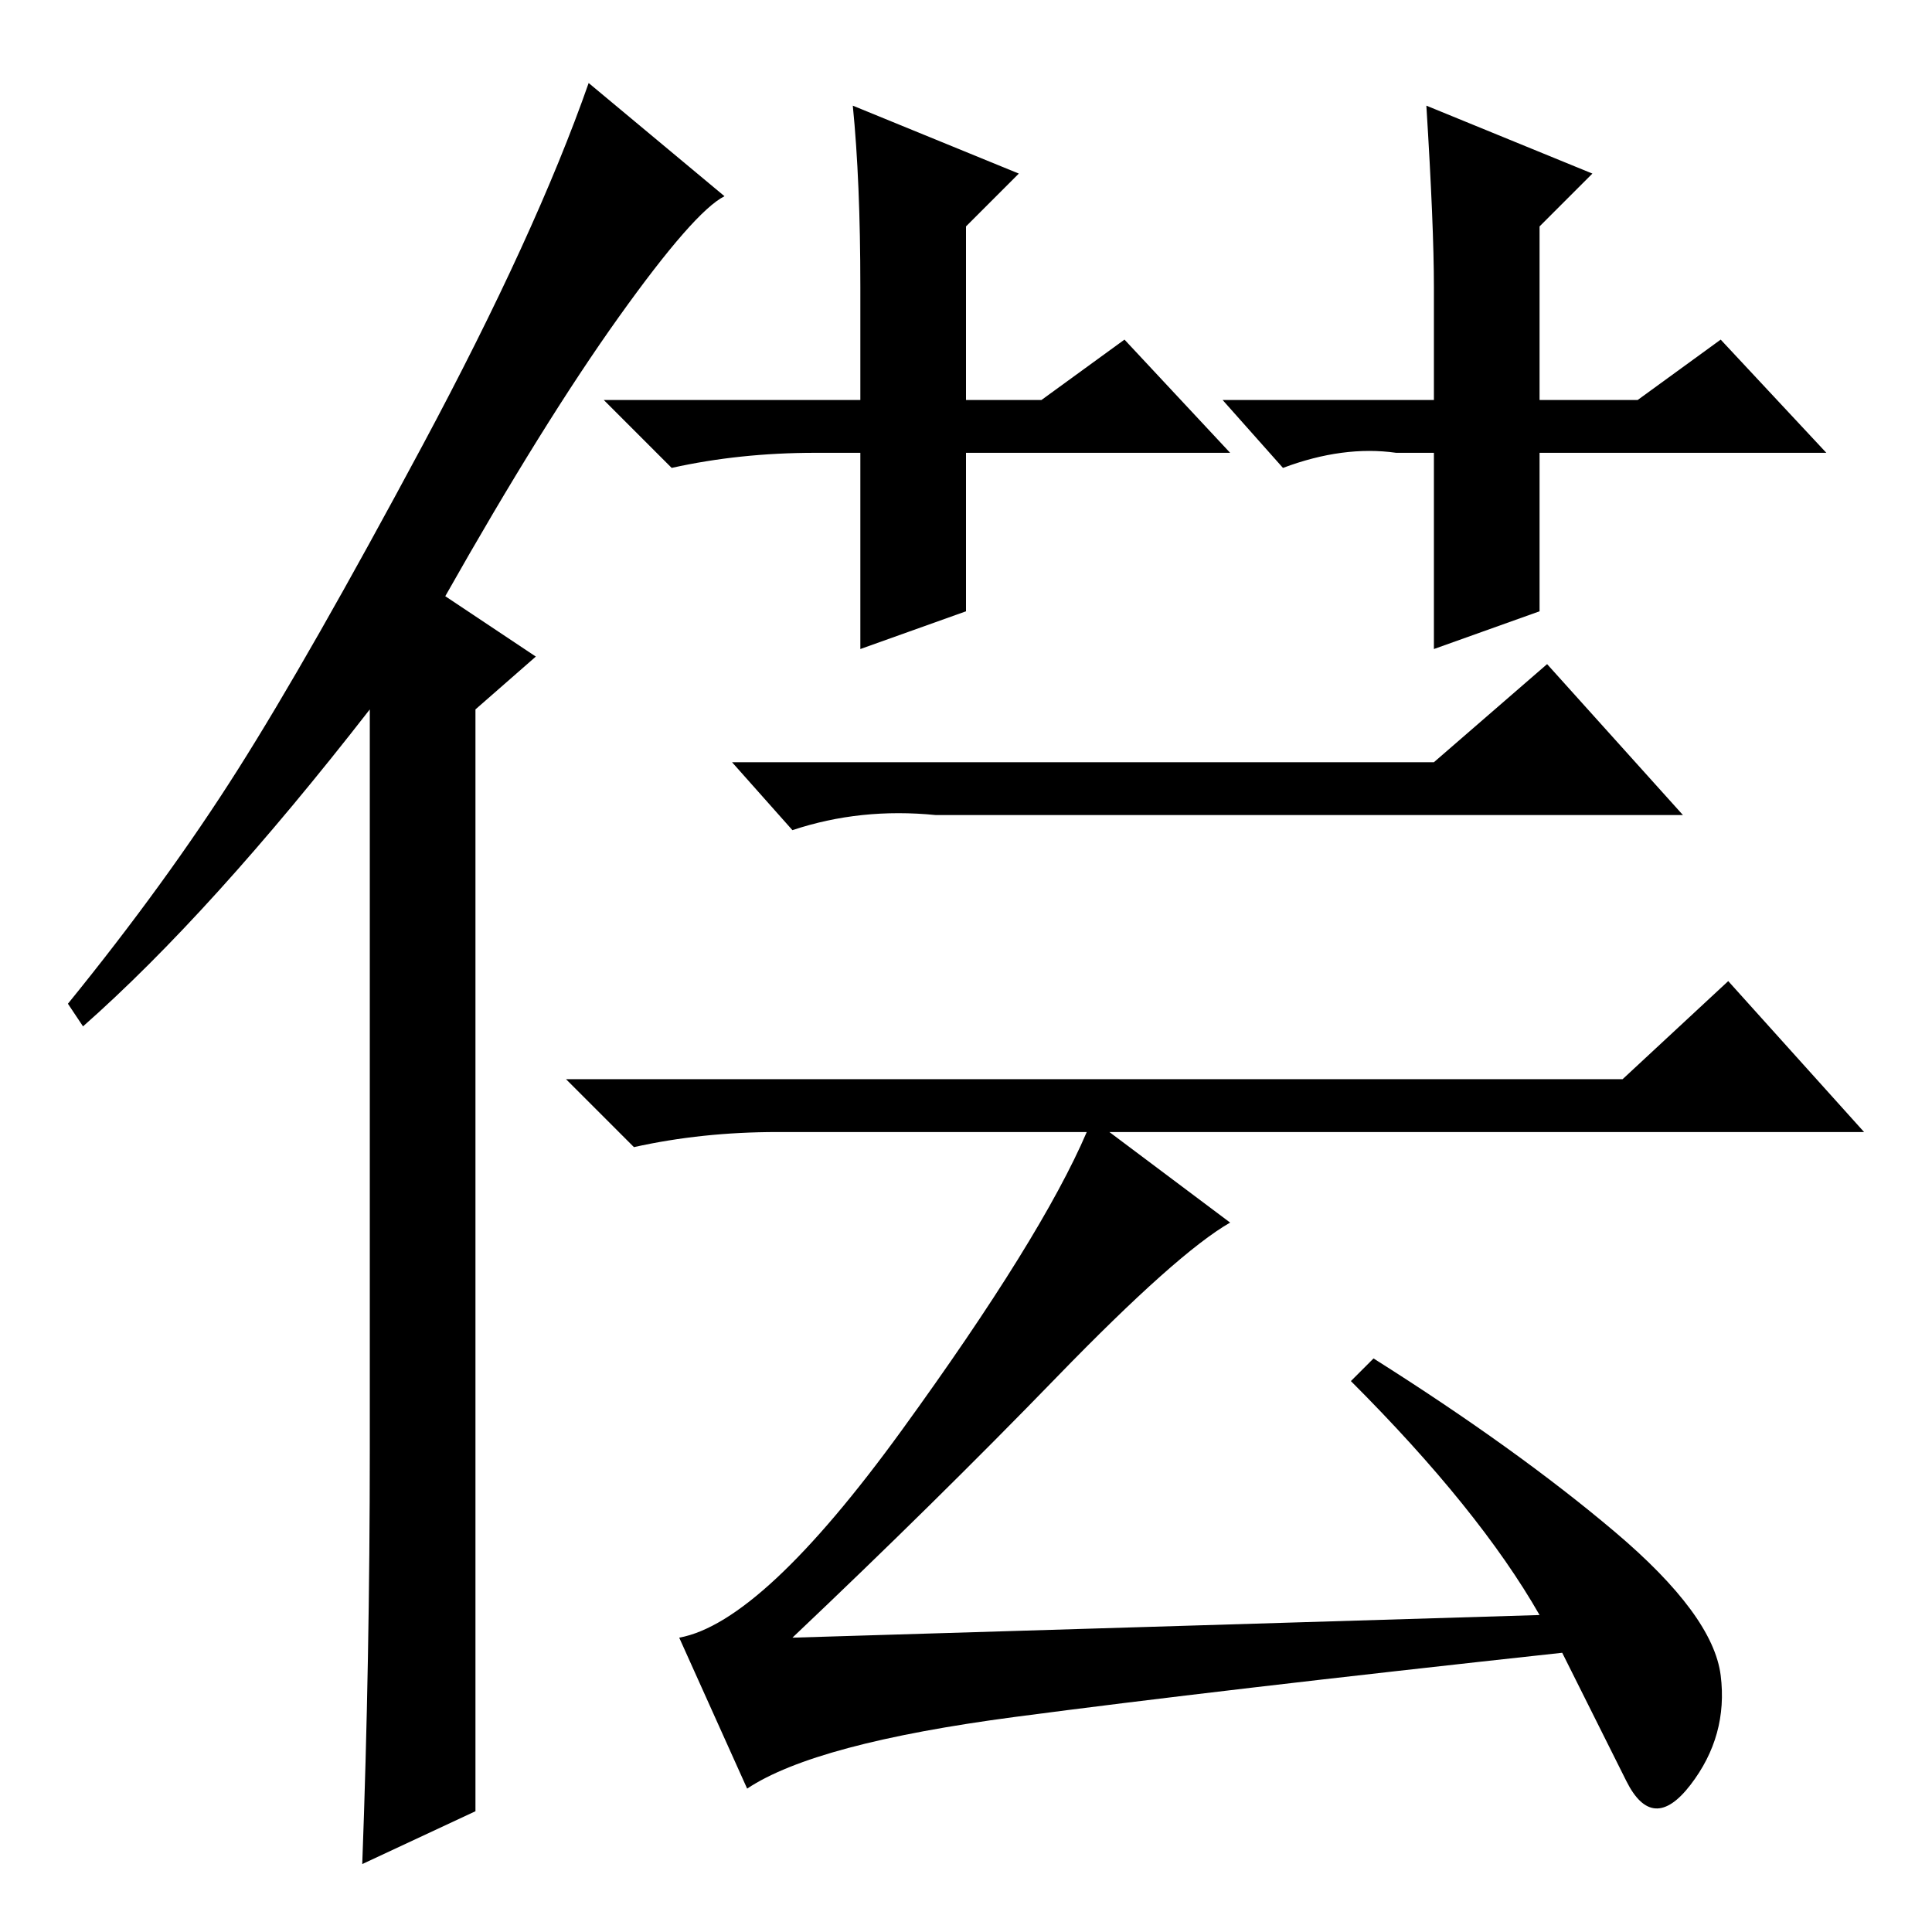<?xml version="1.0" standalone="no"?>
<!DOCTYPE svg PUBLIC "-//W3C//DTD SVG 1.1//EN" "http://www.w3.org/Graphics/SVG/1.1/DTD/svg11.dtd" >
<svg xmlns="http://www.w3.org/2000/svg" xmlns:xlink="http://www.w3.org/1999/xlink" version="1.1" viewBox="0 -36 256 256">
  <g transform="matrix(1 0 0 -1 0 220)">
   <path fill="currentColor"
d="M128 196v-21l-14 -5v26h-6q-10 0 -19 -2l-9 9h34v15q0 14 -1 24l22 -9l-7 -7v-23h10l11 8l14 -15h-35zM204 196v-21l-14 -5v26h-5q-7 1 -15 -2l-8 9h28v15q0 8 -1 24l22 -9l-7 -7v-23h13l11 8l14 -15h-38zM190 155l15 13l18 -20h-99q-10 1 -19 -2l-8 9h93zM214 53
q13 -11 14 -19t-4 -14.5t-8.5 0.5l-8.5 17q-46 -5 -72.5 -8.5t-35.5 -9.5l-9 20q11 2 29.5 27.5t24.5 39.5h-41q-10 0 -19 -2l-9 9h140l14 13l18 -20h-100l16 -12q-7 -4 -23 -20.5t-35 -34.5l99 3q-8 14 -25 31l3 3q19 -12 32 -23zM49 64v98q-21 -27 -38 -42l-2 3
q13 16 22.5 31t24.5 43t22 48l18 -15q-4 -2 -14 -16t-23 -37l12 -8l-8 -7v-146l-15 -7q1 27 1 55z" />
  </g>

</svg>
